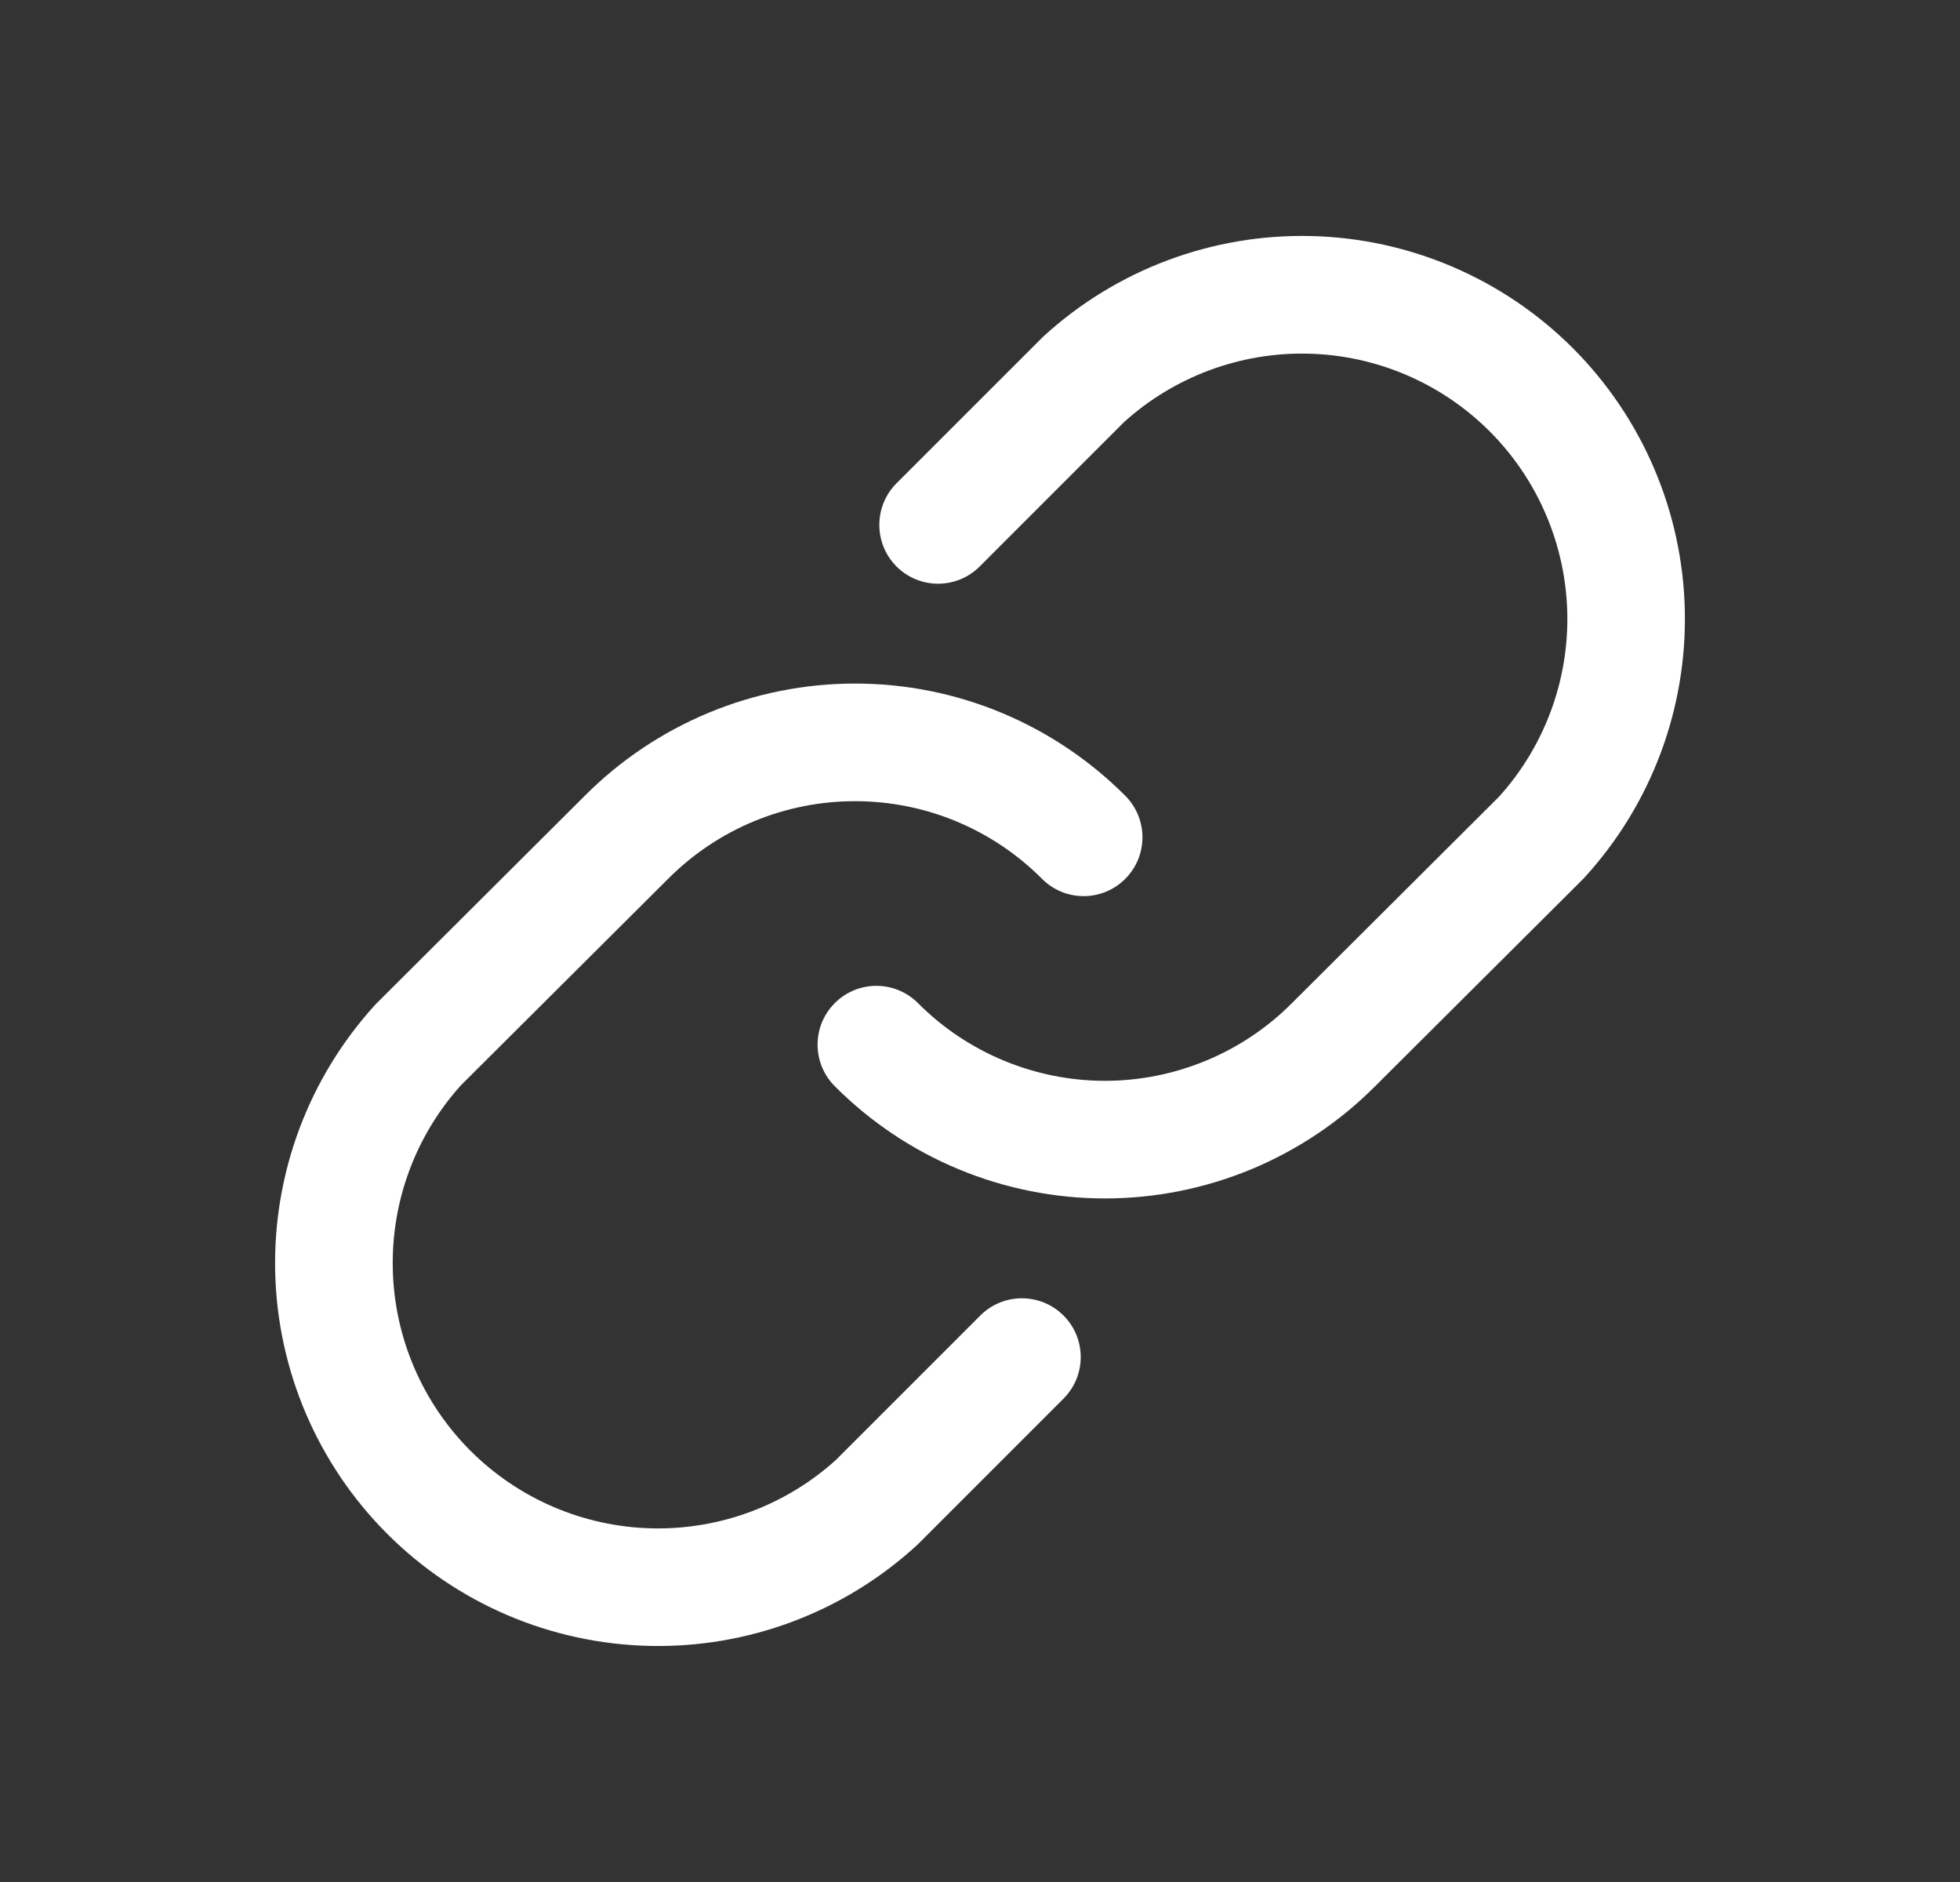 <svg width="25" height="24" viewBox="0 0 25 24" fill="none" xmlns="http://www.w3.org/2000/svg">
<rect x="0" y="0" width="25" height="24" fill="#333333" stroke="none"/>
<path fill-rule="evenodd" clip-rule="evenodd" d="M14.339 5.381L12.496 7.224C12.203 7.517 11.728 7.517 11.435 7.224C11.143 6.931 11.143 6.456 11.435 6.163L13.292 4.307C13.3 4.299 13.308 4.291 13.317 4.283C14.245 3.437 15.464 2.981 16.72 3.01C17.976 3.039 19.172 3.551 20.061 4.439C20.949 5.328 21.461 6.524 21.49 7.78C21.519 9.036 21.063 10.255 20.217 11.183C20.209 11.192 20.201 11.201 20.192 11.21L17.541 13.851C17.541 13.852 17.54 13.852 17.54 13.852C17.088 14.306 16.551 14.665 15.96 14.911C15.368 15.156 14.734 15.283 14.094 15.283C13.453 15.283 12.819 15.156 12.228 14.911C11.636 14.665 11.099 14.305 10.647 13.851C10.355 13.558 10.355 13.083 10.649 12.791C10.942 12.498 11.417 12.499 11.71 12.793C12.022 13.107 12.394 13.355 12.803 13.525C13.212 13.695 13.651 13.783 14.094 13.783C14.537 13.783 14.976 13.695 15.385 13.525C15.794 13.355 16.166 13.107 16.478 12.793L16.48 12.791L19.12 10.16C19.699 9.519 20.011 8.679 19.991 7.815C19.97 6.945 19.616 6.116 19 5.5C18.385 4.885 17.556 4.53 16.685 4.51C15.821 4.49 14.981 4.802 14.339 5.381Z" fill="white"/>
<path fill-rule="evenodd" clip-rule="evenodd" d="M10.906 10.217C10.463 10.217 10.025 10.304 9.615 10.474C9.206 10.644 8.835 10.893 8.522 11.207L8.52 11.209L5.88 13.839C5.301 14.481 4.99 15.32 5.01 16.185C5.03 17.055 5.385 17.884 6 18.5C6.616 19.115 7.445 19.47 8.315 19.49C9.18 19.51 10.019 19.198 10.661 18.619L12.504 16.776C12.797 16.483 13.272 16.483 13.565 16.776C13.858 17.068 13.858 17.543 13.565 17.836L11.709 19.692C11.7 19.701 11.692 19.709 11.683 19.716C10.755 20.563 9.536 21.019 8.28 20.989C7.024 20.96 5.828 20.449 4.939 19.56C4.051 18.672 3.539 17.476 3.51 16.22C3.481 14.964 3.937 13.745 4.783 12.816C4.791 12.807 4.8 12.799 4.808 12.79L7.46 10.147C7.912 9.694 8.449 9.334 9.04 9.089C9.632 8.843 10.266 8.717 10.906 8.717C11.547 8.717 12.181 8.843 12.773 9.089C13.364 9.335 13.901 9.695 14.353 10.148C14.646 10.442 14.645 10.917 14.351 11.209C14.058 11.501 13.583 11.501 13.291 11.207C12.978 10.893 12.606 10.644 12.197 10.474C11.788 10.304 11.349 10.217 10.906 10.217Z" fill="white"/>
</svg>
